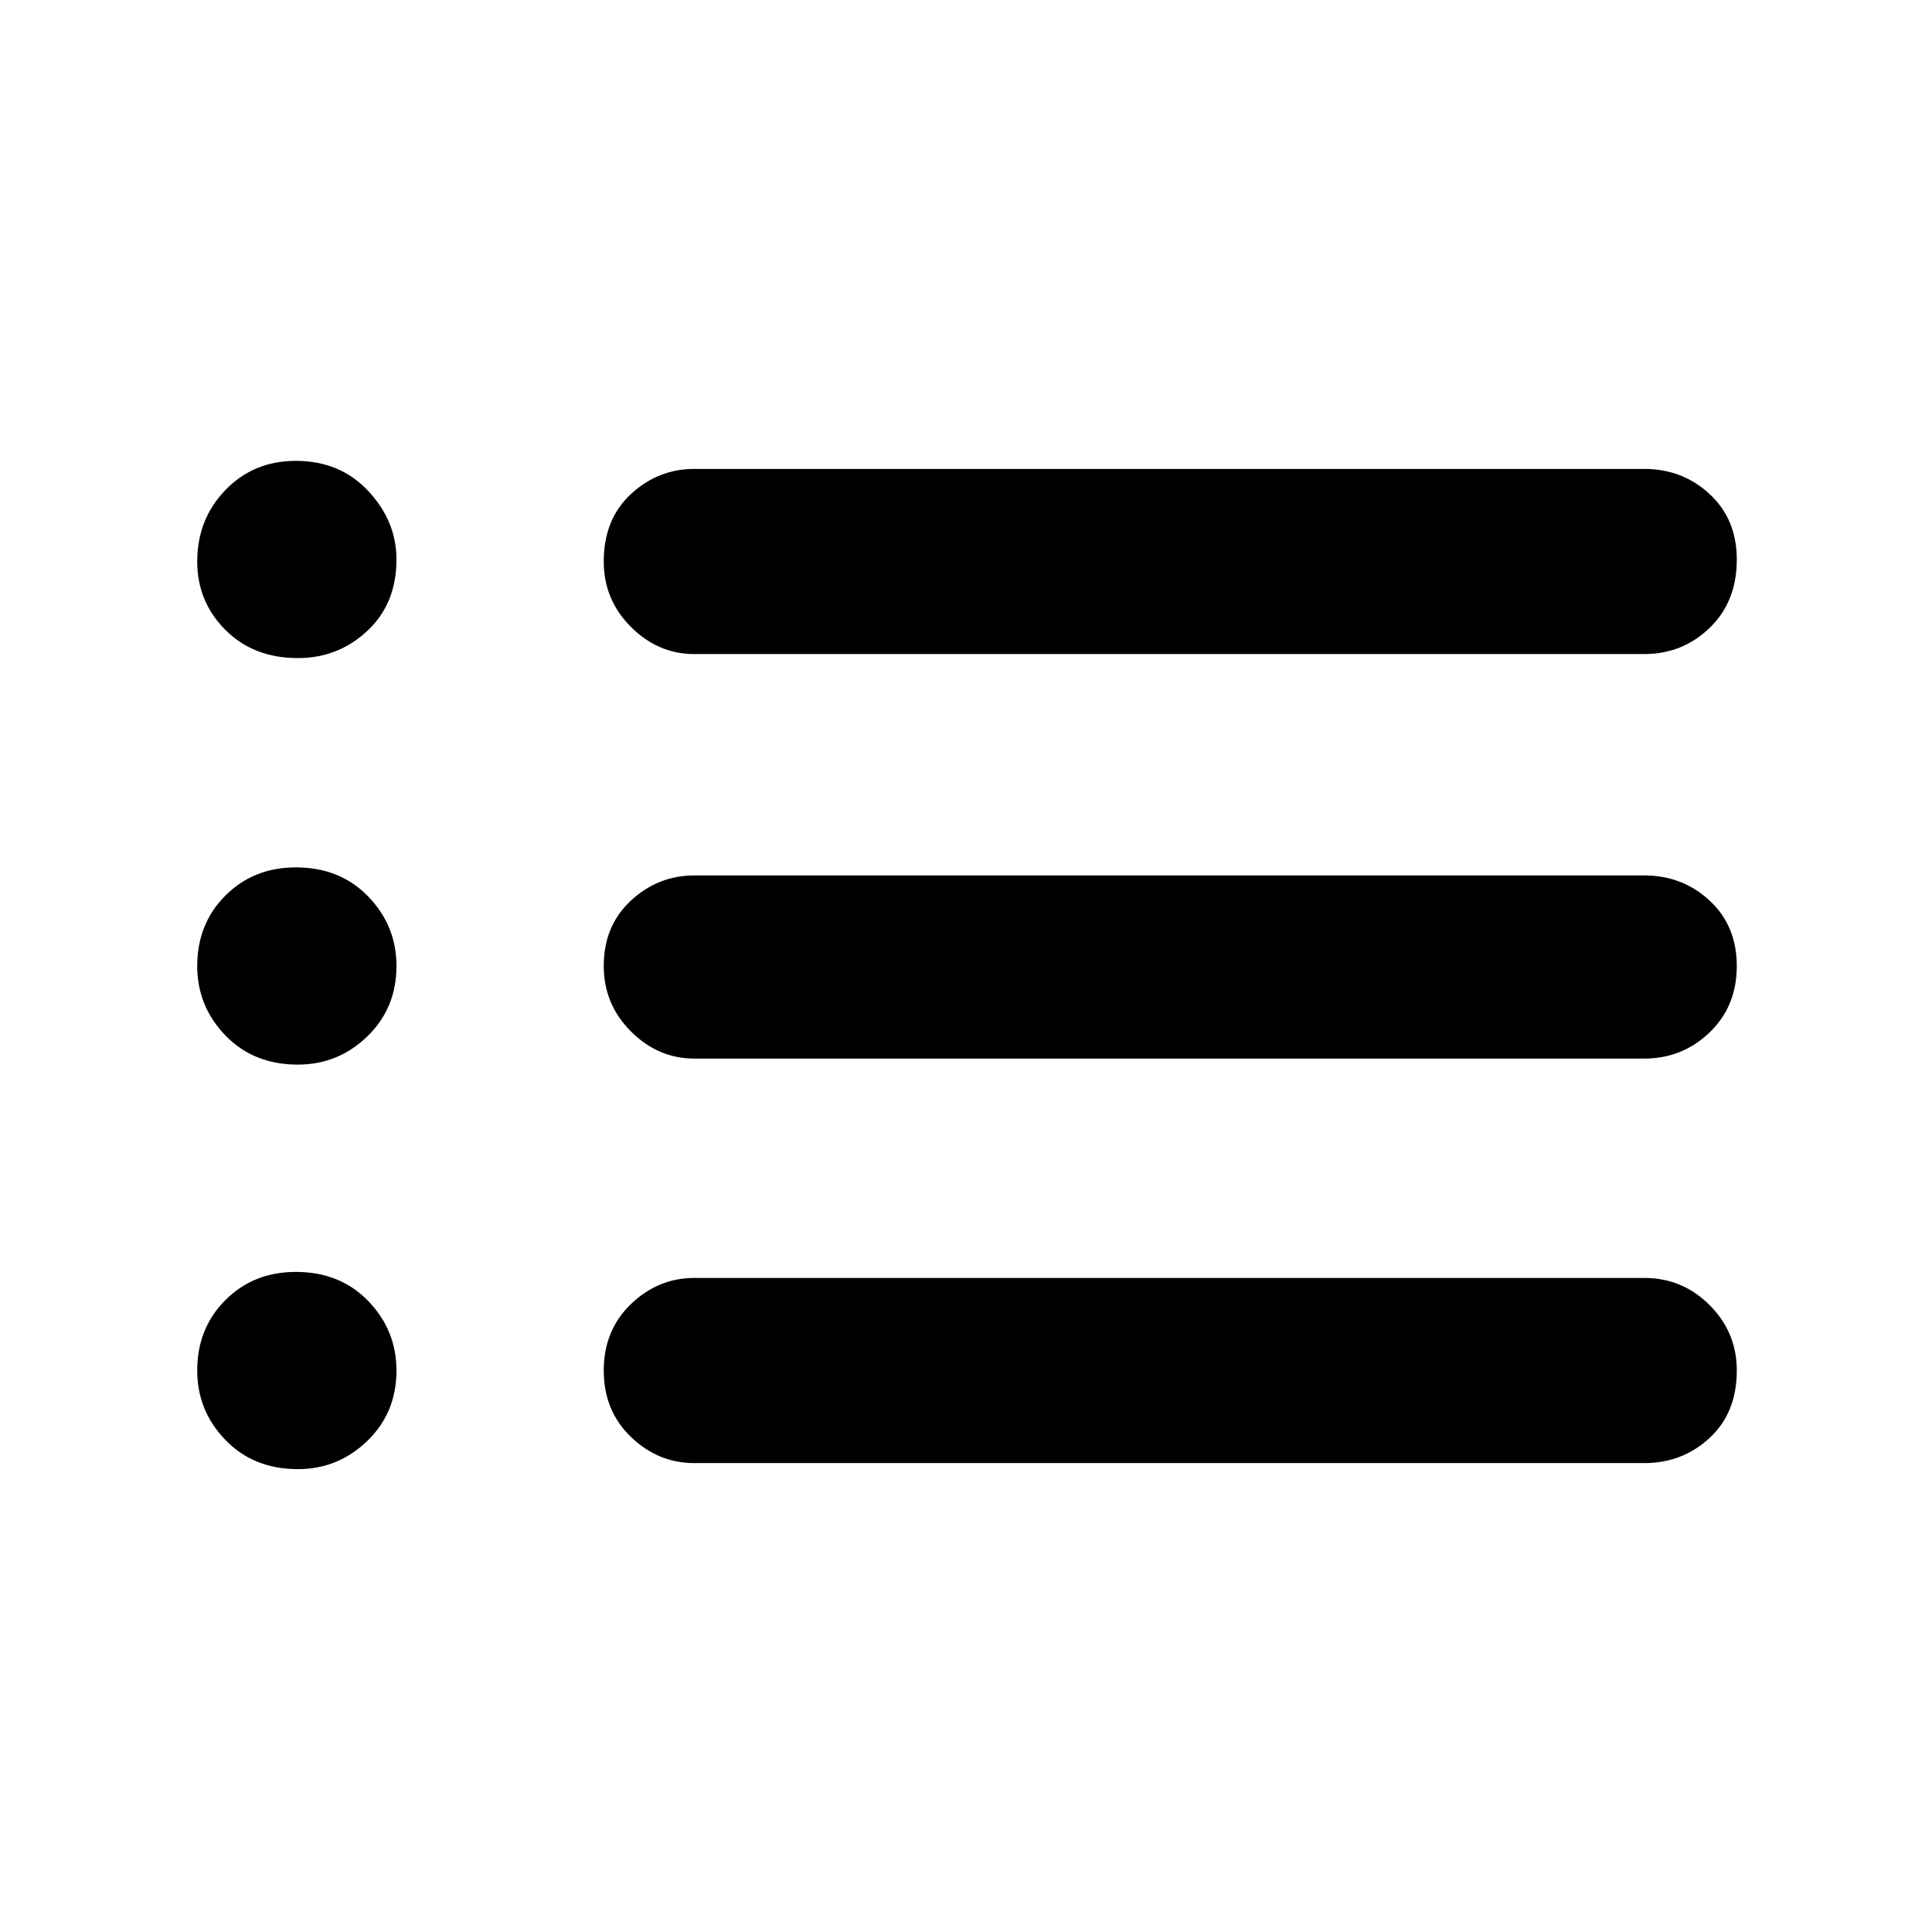 <svg xmlns="http://www.w3.org/2000/svg" height="48" width="48"><path d="M17.25 16.25q-.9 0-1.575-.675Q15 14.9 15 13.95q0-1.05.675-1.675t1.575-.625h23.6q.95 0 1.625.625t.675 1.625q0 1.05-.675 1.7-.675.65-1.625.65Zm0 10.05q-.9 0-1.575-.675Q15 24.95 15 24q0-1 .675-1.625t1.575-.625h23.6q.95 0 1.625.625T43.15 24q0 1-.675 1.65-.675.65-1.625.65Zm0 10.05q-.9 0-1.575-.65Q15 35.05 15 34.05q0-1 .675-1.65.675-.65 1.575-.65h23.6q.95 0 1.625.675t.675 1.625q0 1.05-.675 1.675t-1.625.625Zm-9.85-20q-1.1 0-1.8-.7t-.7-1.7q0-1.05.7-1.775.7-.725 1.75-.725 1.1 0 1.8.75t.7 1.7q0 1.1-.725 1.775-.725.675-1.725.675Zm0 10.1q-1.1 0-1.8-.725T4.9 24q0-1.05.7-1.75t1.75-.7q1.1 0 1.8.725T9.85 24q0 1.05-.725 1.75t-1.725.7Zm0 10.05q-1.1 0-1.8-.725t-.7-1.725q0-1.05.7-1.75t1.75-.7q1.1 0 1.8.725t.7 1.725q0 1.05-.725 1.75t-1.725.7Z"/></svg>